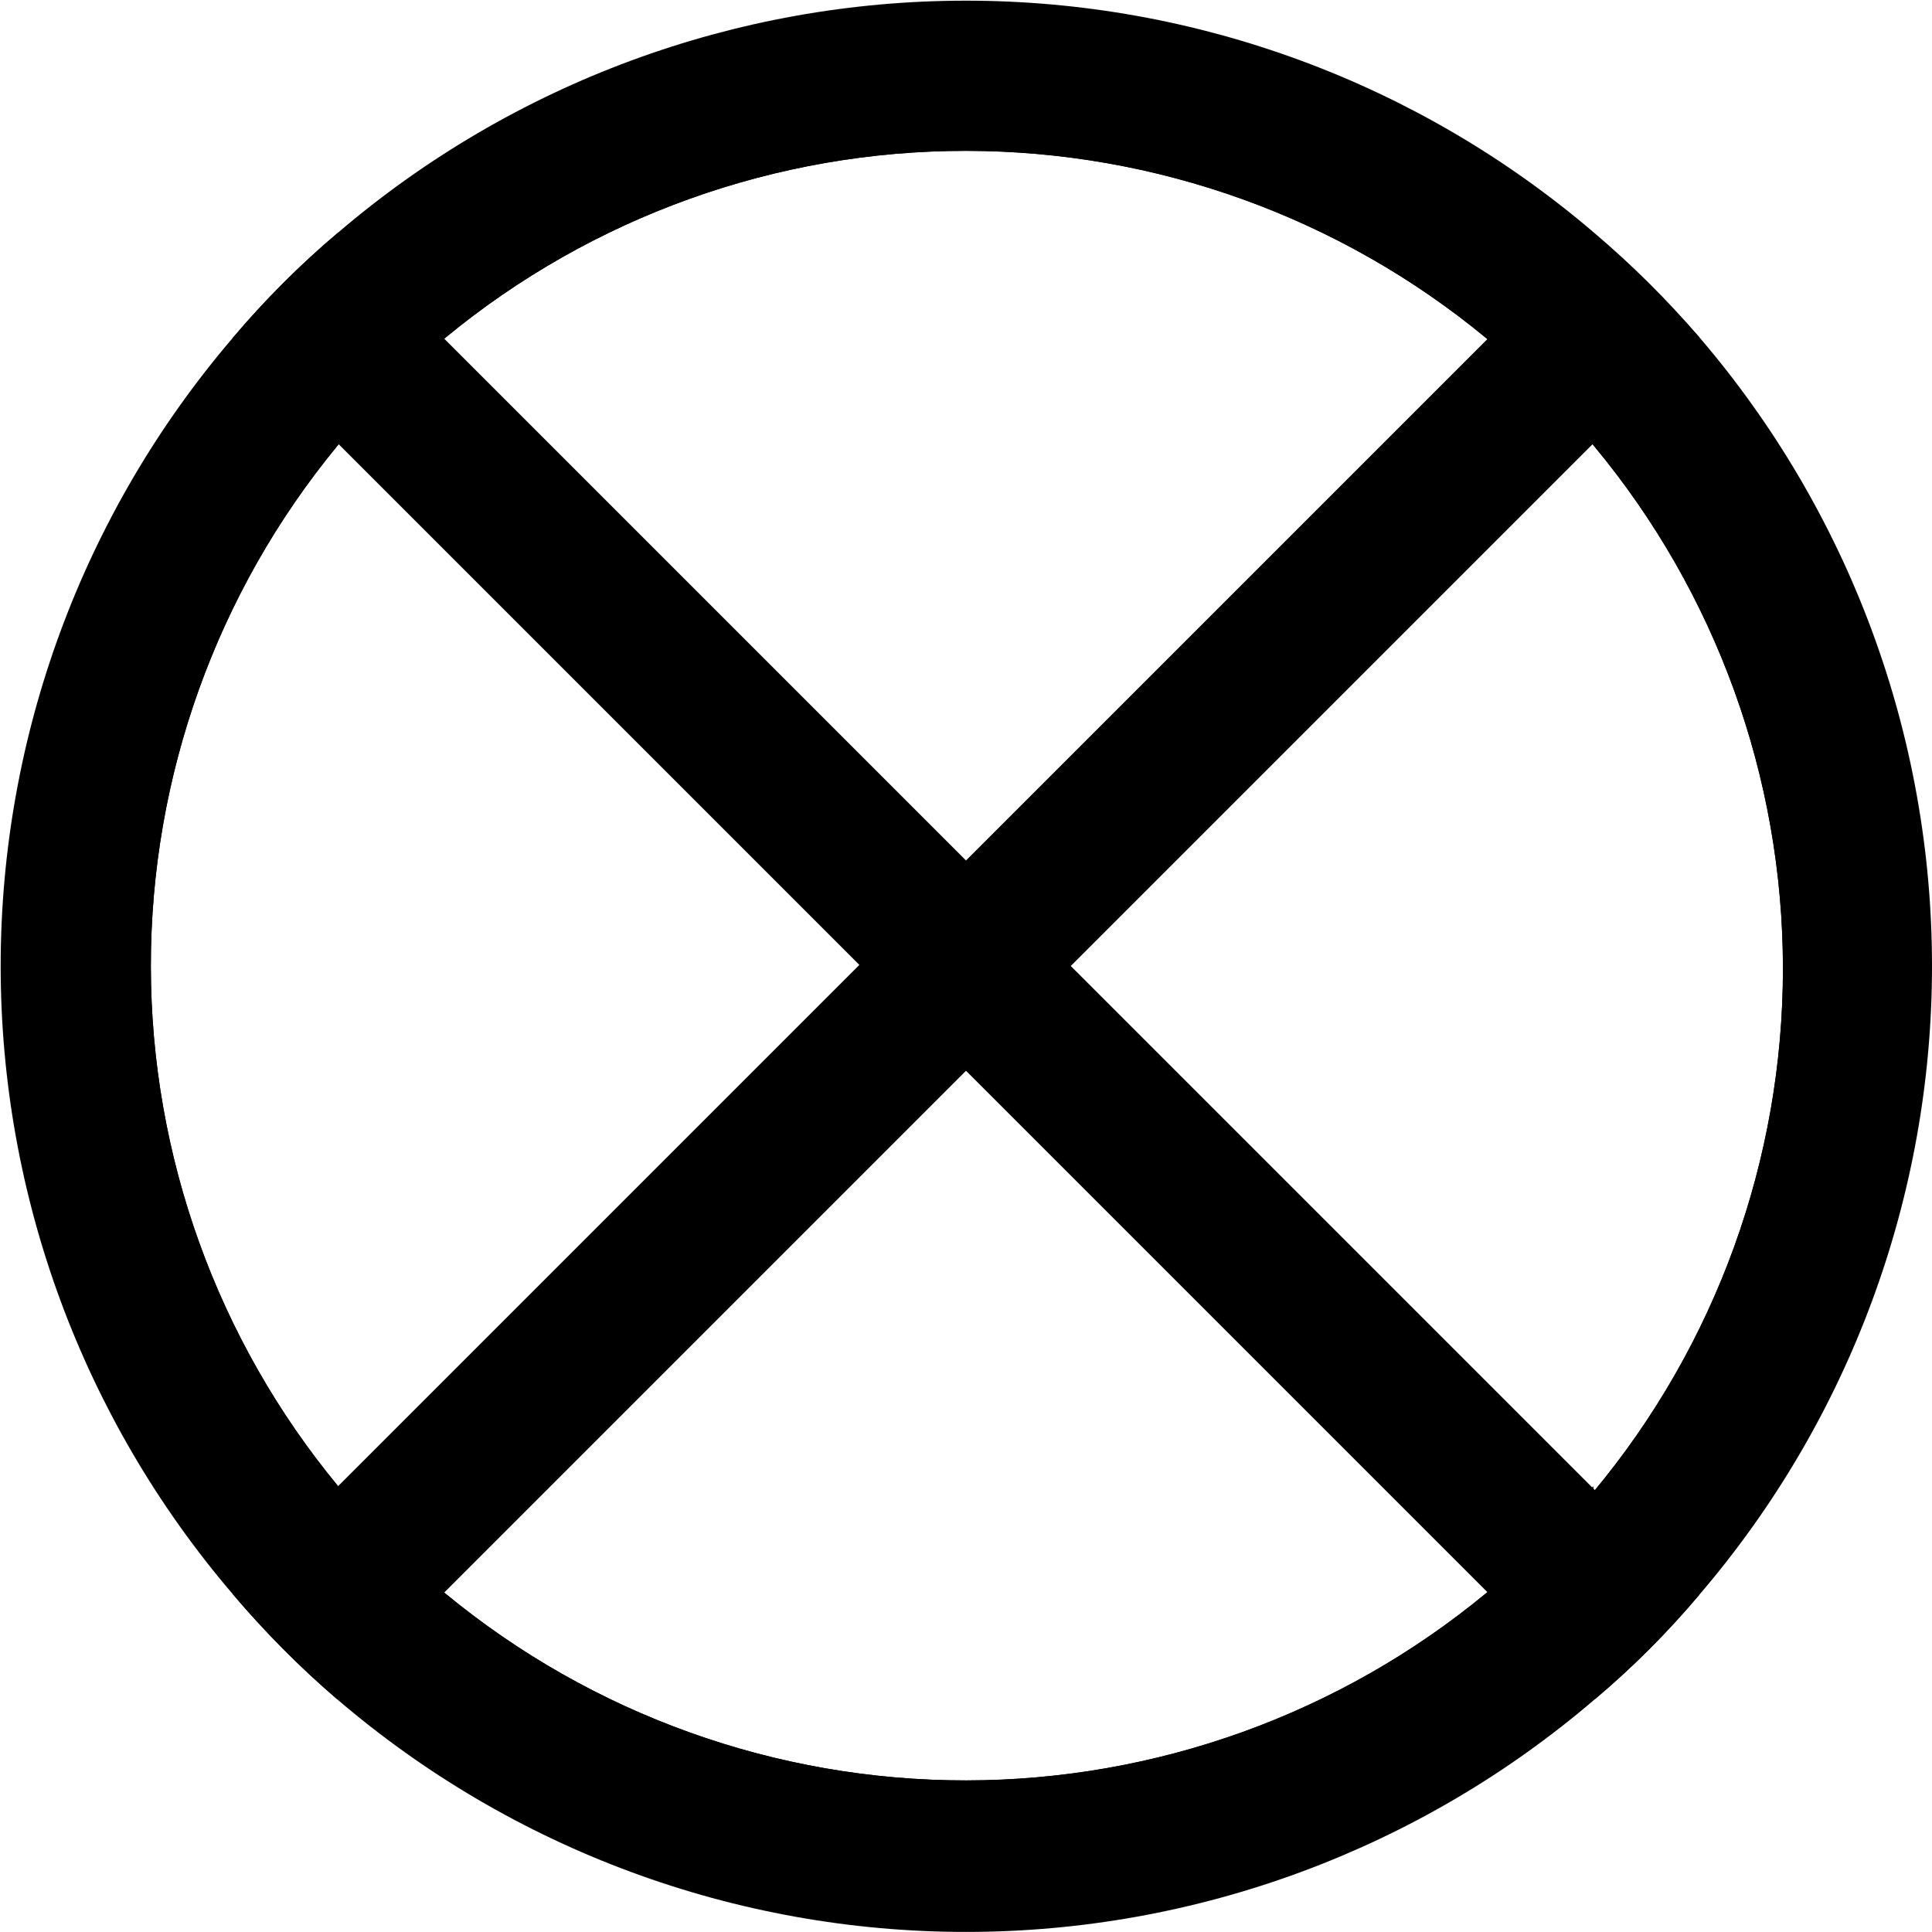 <svg width="26" height="26" viewBox="0 0 26 26" fill="none" xmlns="http://www.w3.org/2000/svg">
<path d="M13 1C10.627 1 8.307 1.704 6.333 3.022C4.36 4.341 2.822 6.215 1.913 8.408C1.005 10.601 0.768 13.013 1.231 15.341C1.694 17.669 2.836 19.807 4.515 21.485C6.193 23.163 8.331 24.306 10.659 24.769C12.987 25.232 15.399 24.995 17.592 24.087C19.785 23.178 21.659 21.64 22.978 19.667C24.296 17.694 25 15.373 25 13C25 9.817 23.736 6.765 21.485 4.515C19.235 2.264 16.183 1 13 1ZM21.44 20C21.014 20.531 20.531 21.014 20 21.44C18.031 23.067 15.556 23.958 13.002 23.96C10.447 23.962 7.972 23.074 6 21.45C5.473 21.012 4.988 20.527 4.55 20C2.923 18.031 2.032 15.556 2.03 13.002C2.028 10.447 2.916 7.972 4.54 6C4.989 5.477 5.477 4.989 6 4.54C7.972 2.916 10.447 2.028 13.002 2.03C15.556 2.032 18.031 2.923 20 4.55C20.527 4.988 21.012 5.473 21.45 6C23.094 7.976 23.994 10.465 23.994 13.035C23.994 15.605 23.094 18.094 21.45 20.07L21.44 20Z" fill="black"/>
<path d="M22.87 4.54C22.435 4.033 21.96 3.562 21.45 3.13C19.095 1.116 16.099 0.009 13 0.009C9.902 0.009 6.905 1.116 4.55 3.13C4.038 3.562 3.563 4.038 3.13 4.55C1.116 6.905 0.009 9.901 0.009 13C0.009 16.099 1.116 19.095 3.13 21.45C3.562 21.96 4.033 22.435 4.54 22.87C6.896 24.889 9.897 25.999 13 25.999C16.103 25.999 19.104 24.889 21.46 22.87C21.969 22.441 22.441 21.969 22.87 21.46C24.89 19.104 26 16.103 26 13C26 9.897 24.89 6.896 22.87 4.54ZM20 21.44C18.031 23.067 15.556 23.958 13.002 23.96C10.447 23.962 7.972 23.074 6 21.45C5.473 21.012 4.988 20.527 4.55 20C2.923 18.031 2.032 15.556 2.03 13.002C2.029 10.447 2.916 7.972 4.54 6C4.989 5.477 5.477 4.989 6 4.54C7.972 2.916 10.447 2.028 13.002 2.03C15.556 2.032 18.031 2.923 20 4.55C20.527 4.988 21.012 5.473 21.45 6C23.094 7.976 23.994 10.465 23.994 13.035C23.994 15.605 23.094 18.094 21.45 20.07C21.017 20.577 20.531 21.036 20 21.44Z" fill="black"/>
<path d="M22.87 21.46C22.441 21.969 21.97 22.441 21.46 22.87L13 14.41L11.58 13L3.13 4.55C3.563 4.038 4.038 3.562 4.55 3.13L5.26 3.84L5.96 4.54L12.96 11.54L14.41 13L22.87 21.46Z" fill="black"/>
<path d="M22.87 4.54L22.15 5.26L14.41 13L13 14.41L6 21.41L4.54 22.87C4.033 22.435 3.562 21.96 3.13 21.45L3.84 20.74L4.55 20L11.55 13L13 11.58L20 4.58L20.71 3.87L21.42 3.16C21.939 3.581 22.424 4.042 22.87 4.54Z" fill="black"/>
</svg>
